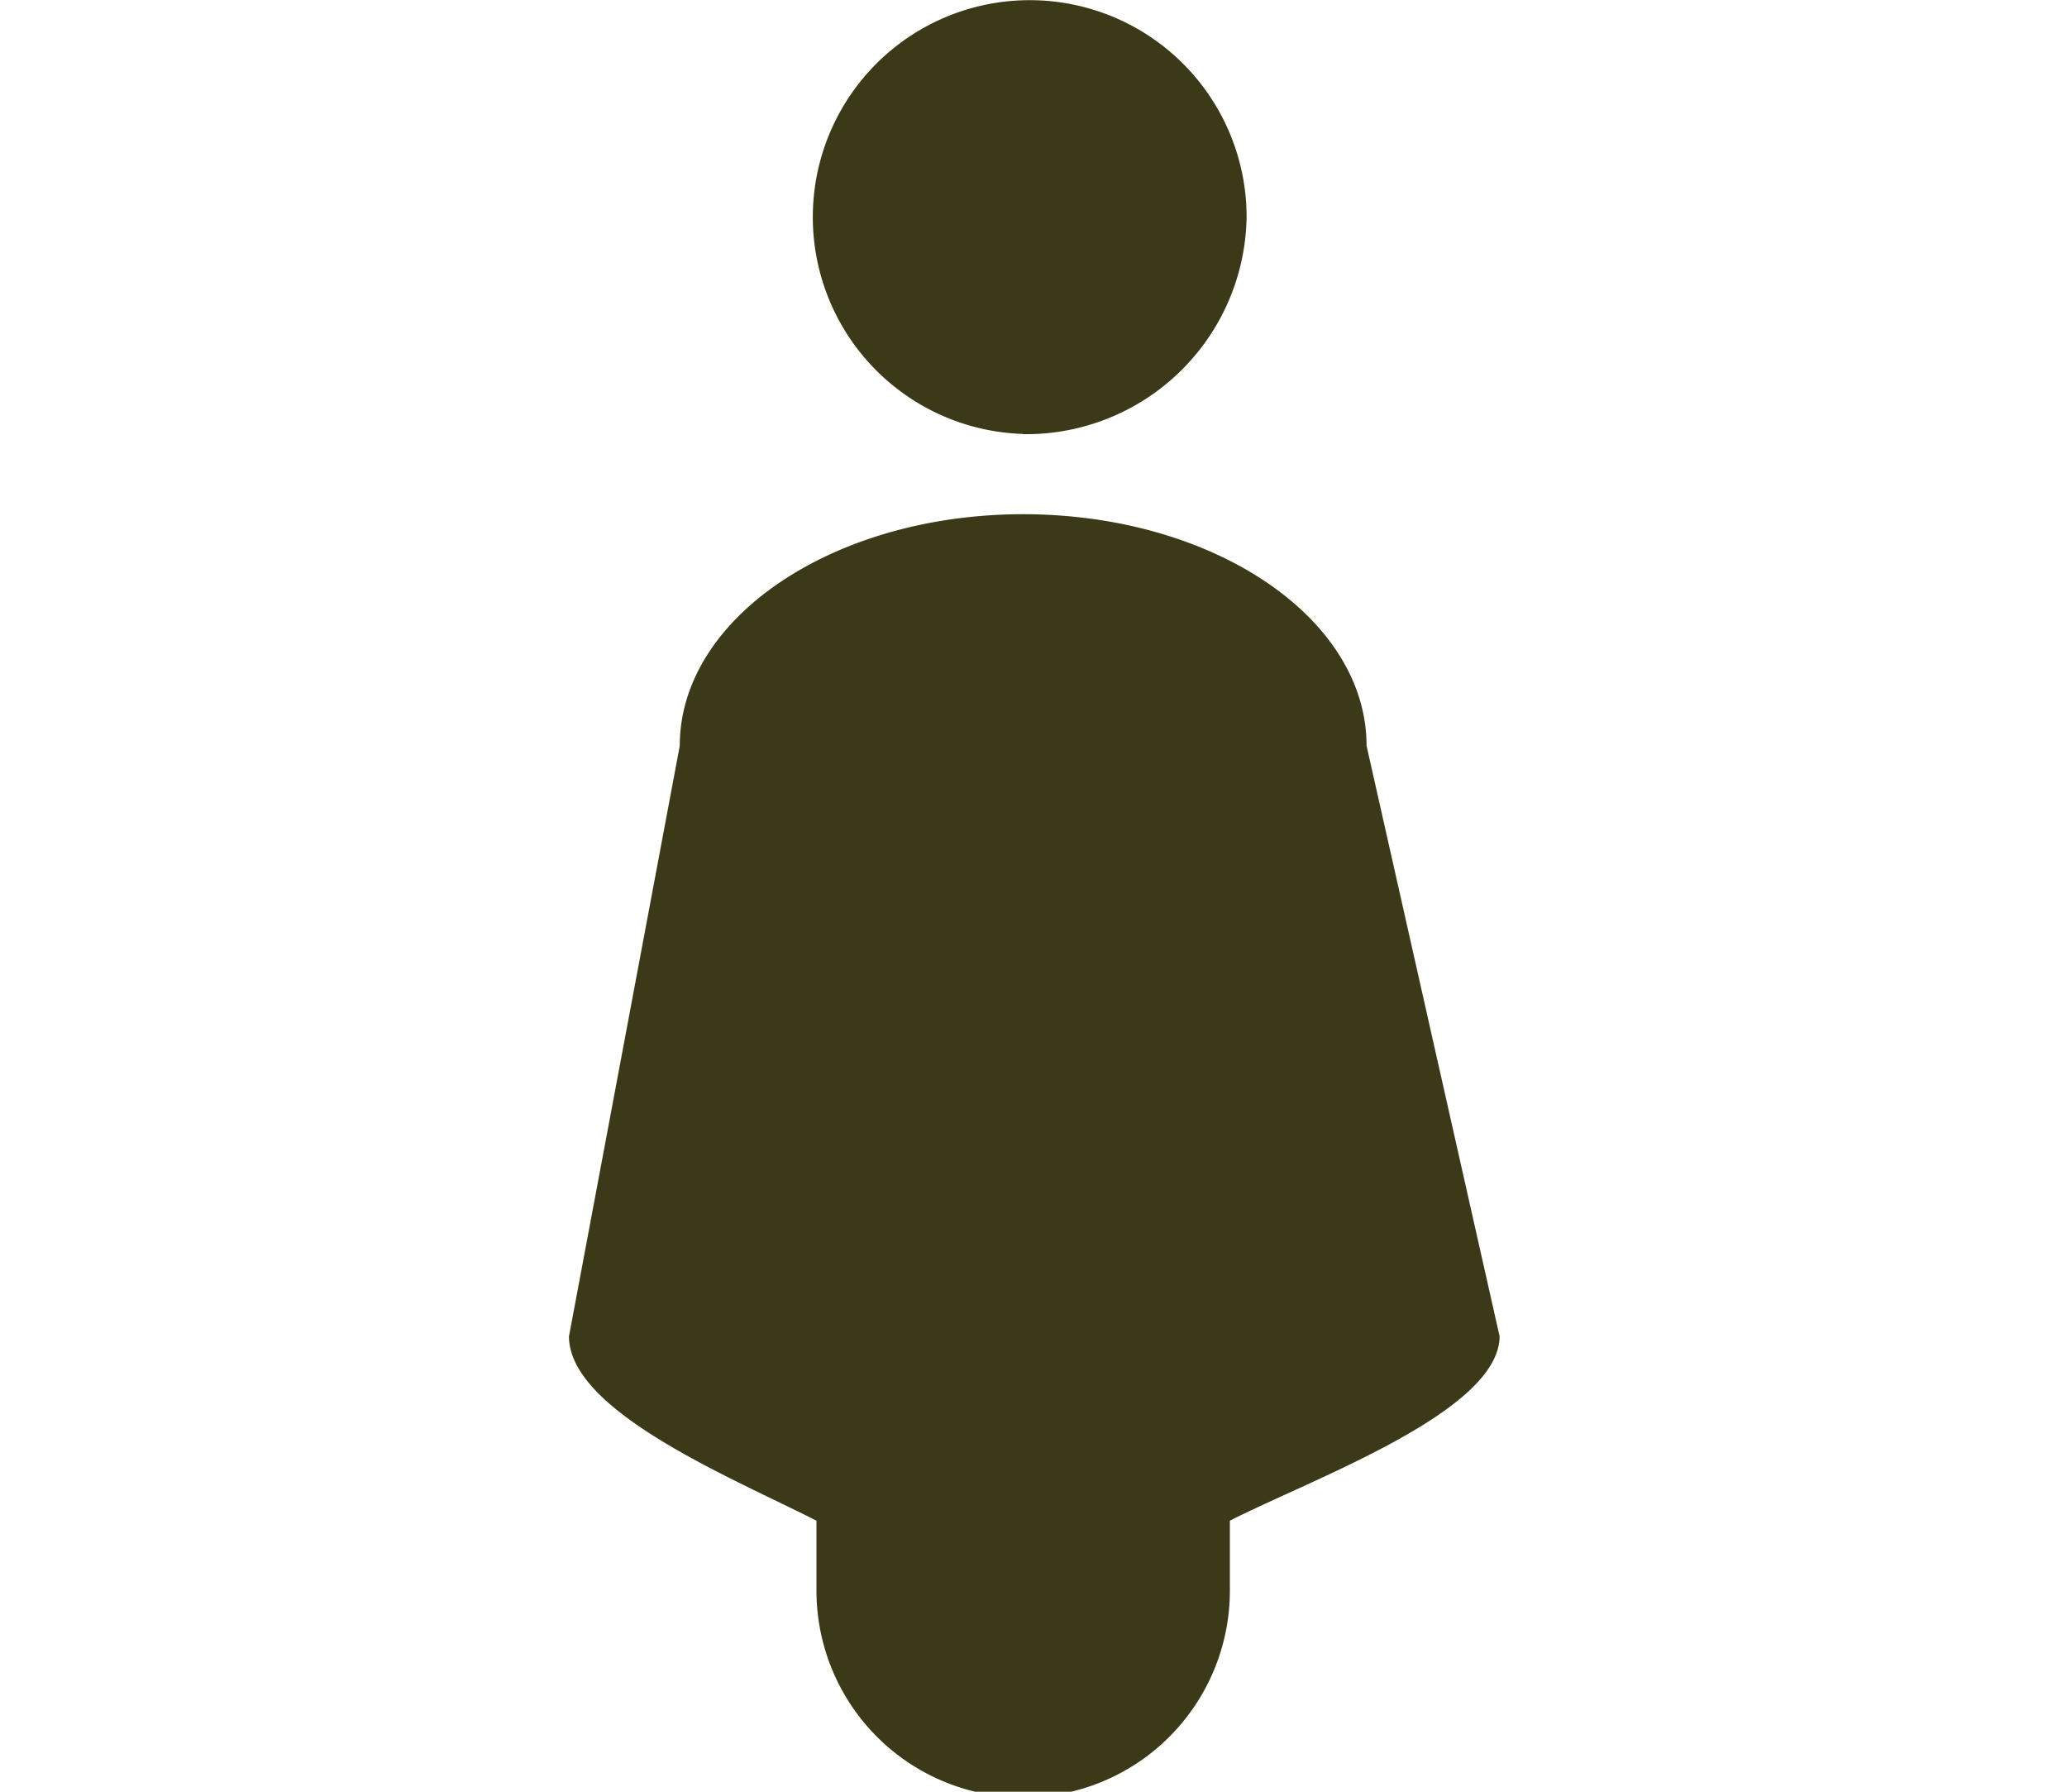 <svg xmlns="http://www.w3.org/2000/svg" width="30" height="26" viewBox="0 0 30 26">
  <defs>
    <style>
      .cls-1 {
        fill: #3b3917;
        fill-rule: evenodd;
      }
    </style>
  </defs>
  <path id="female" class="cls-1" d="M280.1,865.067v1.015a3,3,0,0,1-6,0v-1.015c-1.2-.612-3.592-1.582-3.592-2.675l1.608-8.57c0-1.855,2.232-3.36,4.984-3.36s4.984,1.5,4.984,3.36l1.931,8.57C284.006,863.487,281.3,864.455,280.1,865.067Zm-3-15.77a3.148,3.148,0,1,1,3.243-3.148A3.2,3.2,0,0,1,277.091,849.3Z" transform="translate(-262.25 -843)"/>
</svg>
